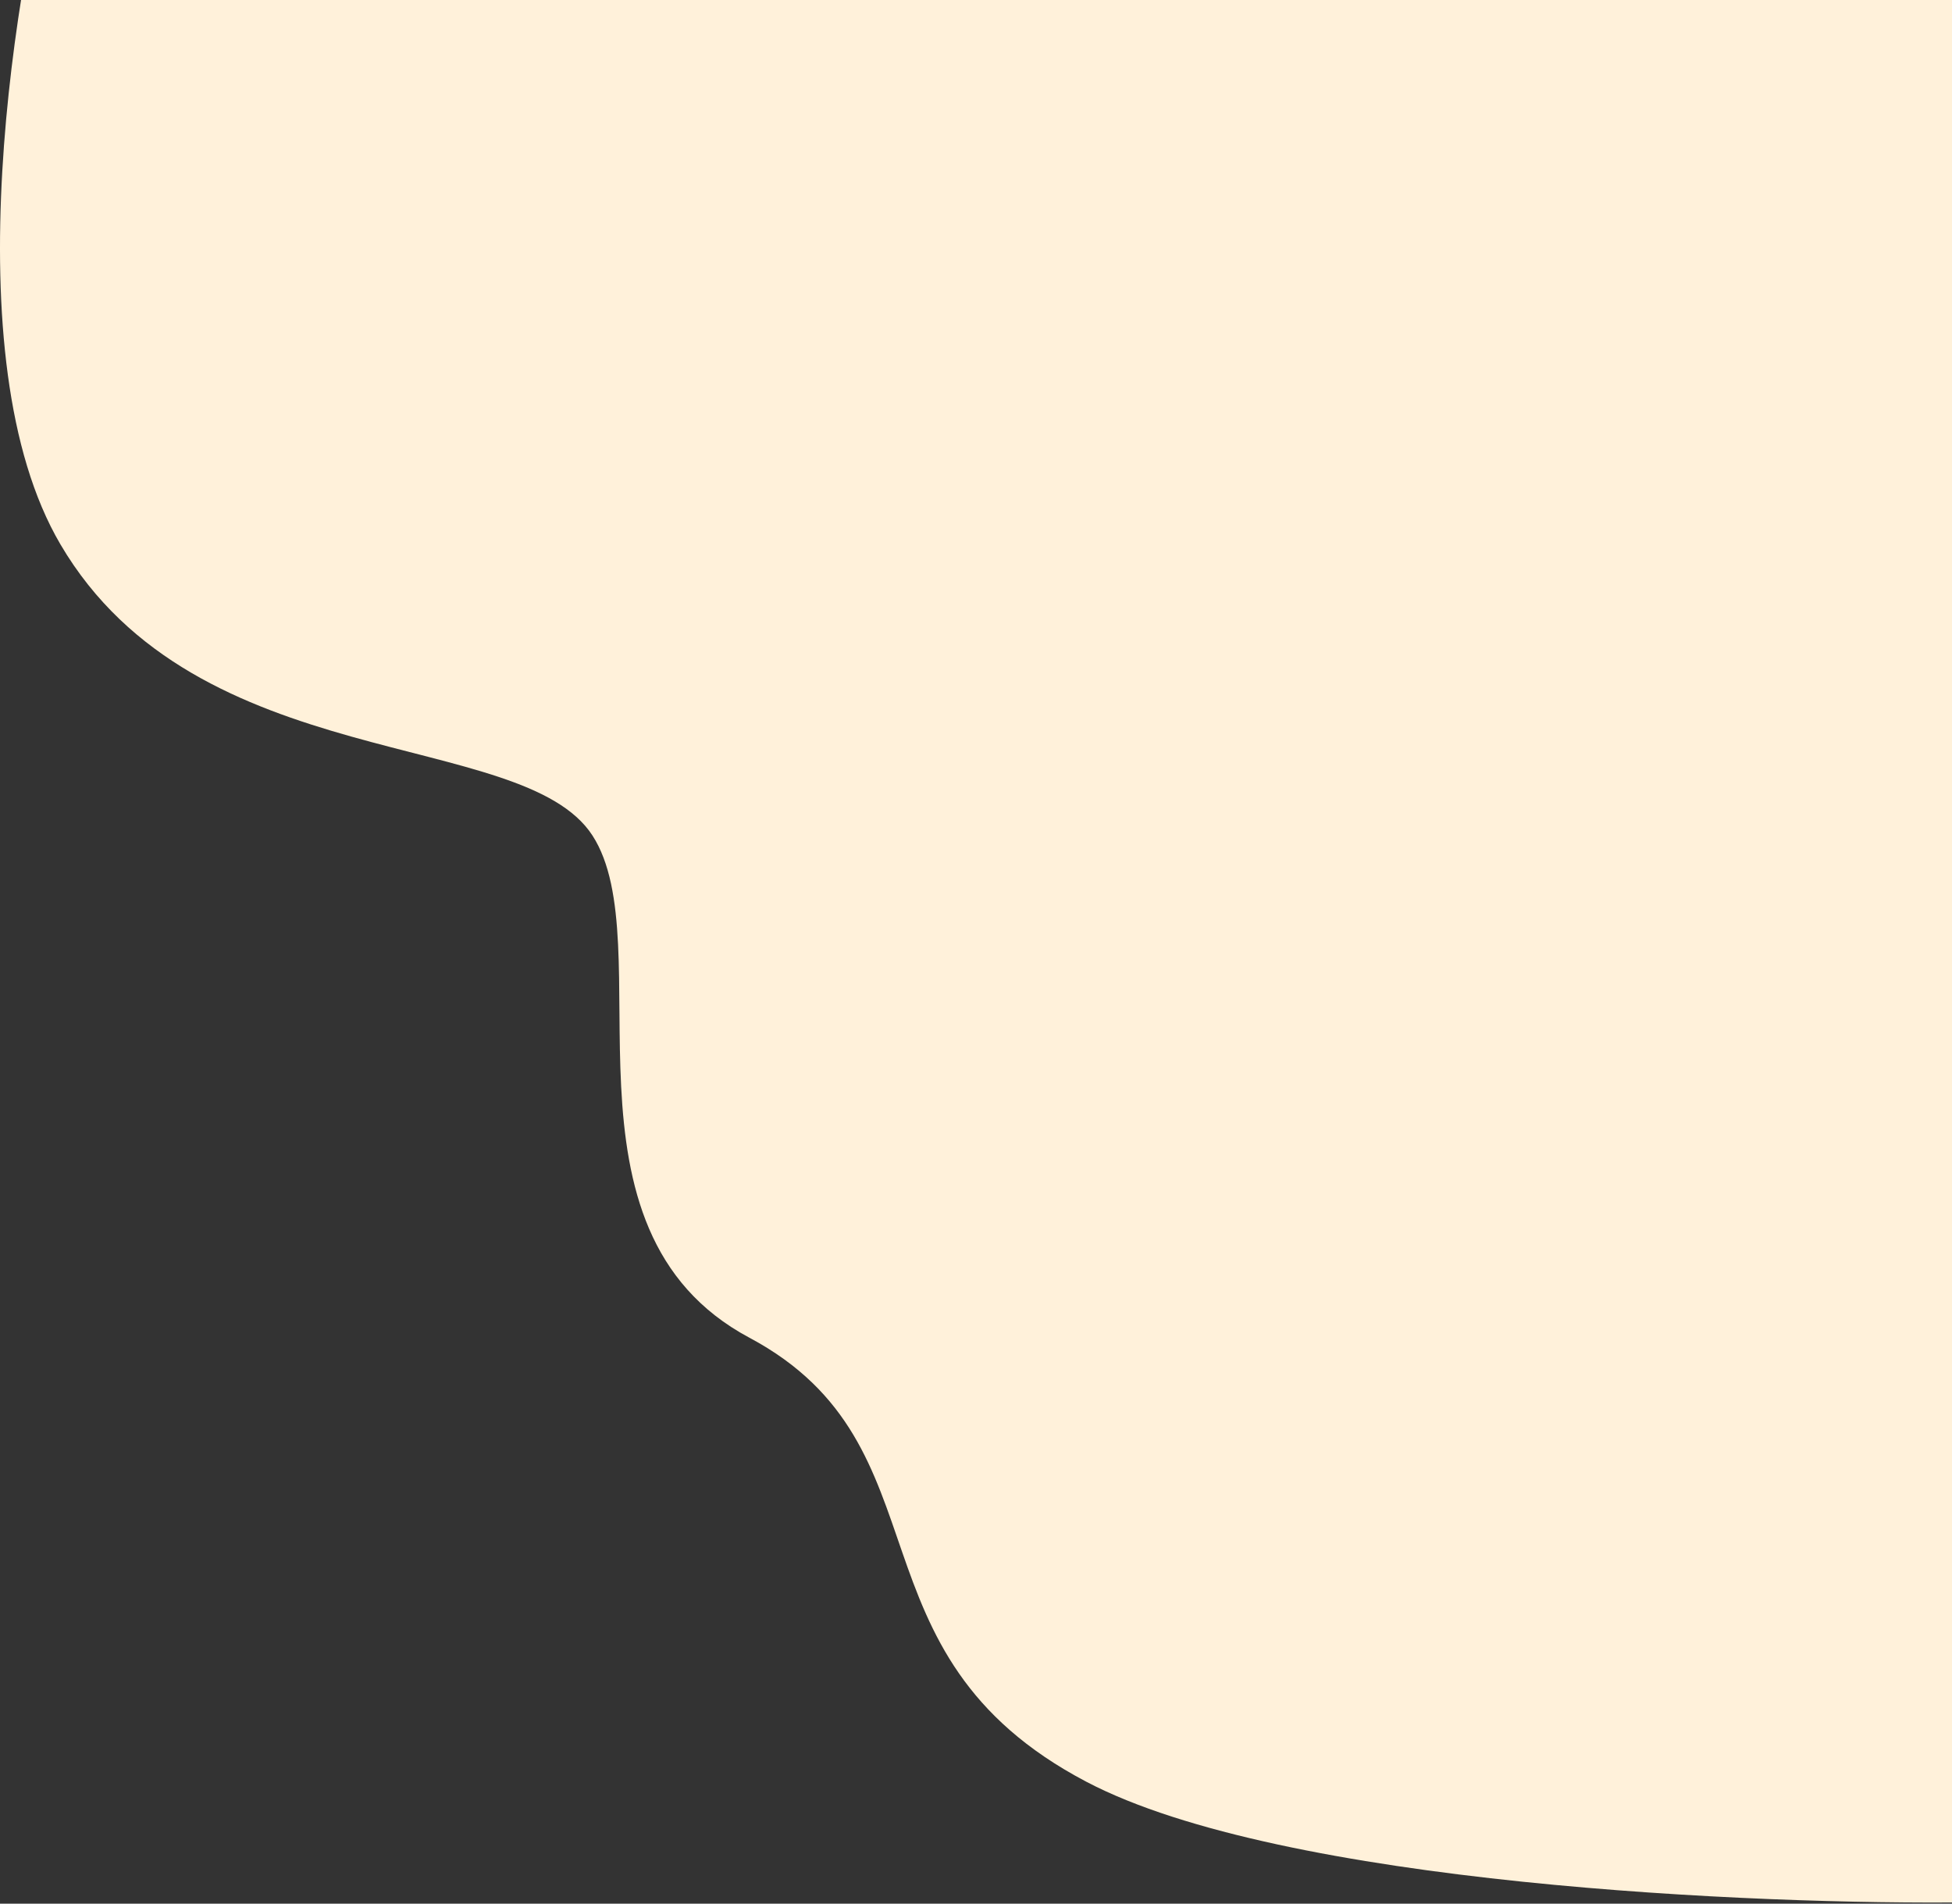 <svg width="721" height="703" viewBox="0 0 721 703" fill="none" xmlns="http://www.w3.org/2000/svg">
<rect x="0" y="0" width="721" height="703" fill="#333333" stroke="none"/>
<path d="M22.307 201C-18.093 132.2 5.474 -7.667 22.307 -69L701.807 -170L766.307 101.5L727.807 702.5C649.14 703.5 473.707 696 401.307 658C310.807 610.5 351.807 534 276.807 494C201.807 454 244.807 348.5 218.807 308.5C192.807 268.5 72.807 287 22.307 201Z" fill="#FFF1DA"/>
</svg>
